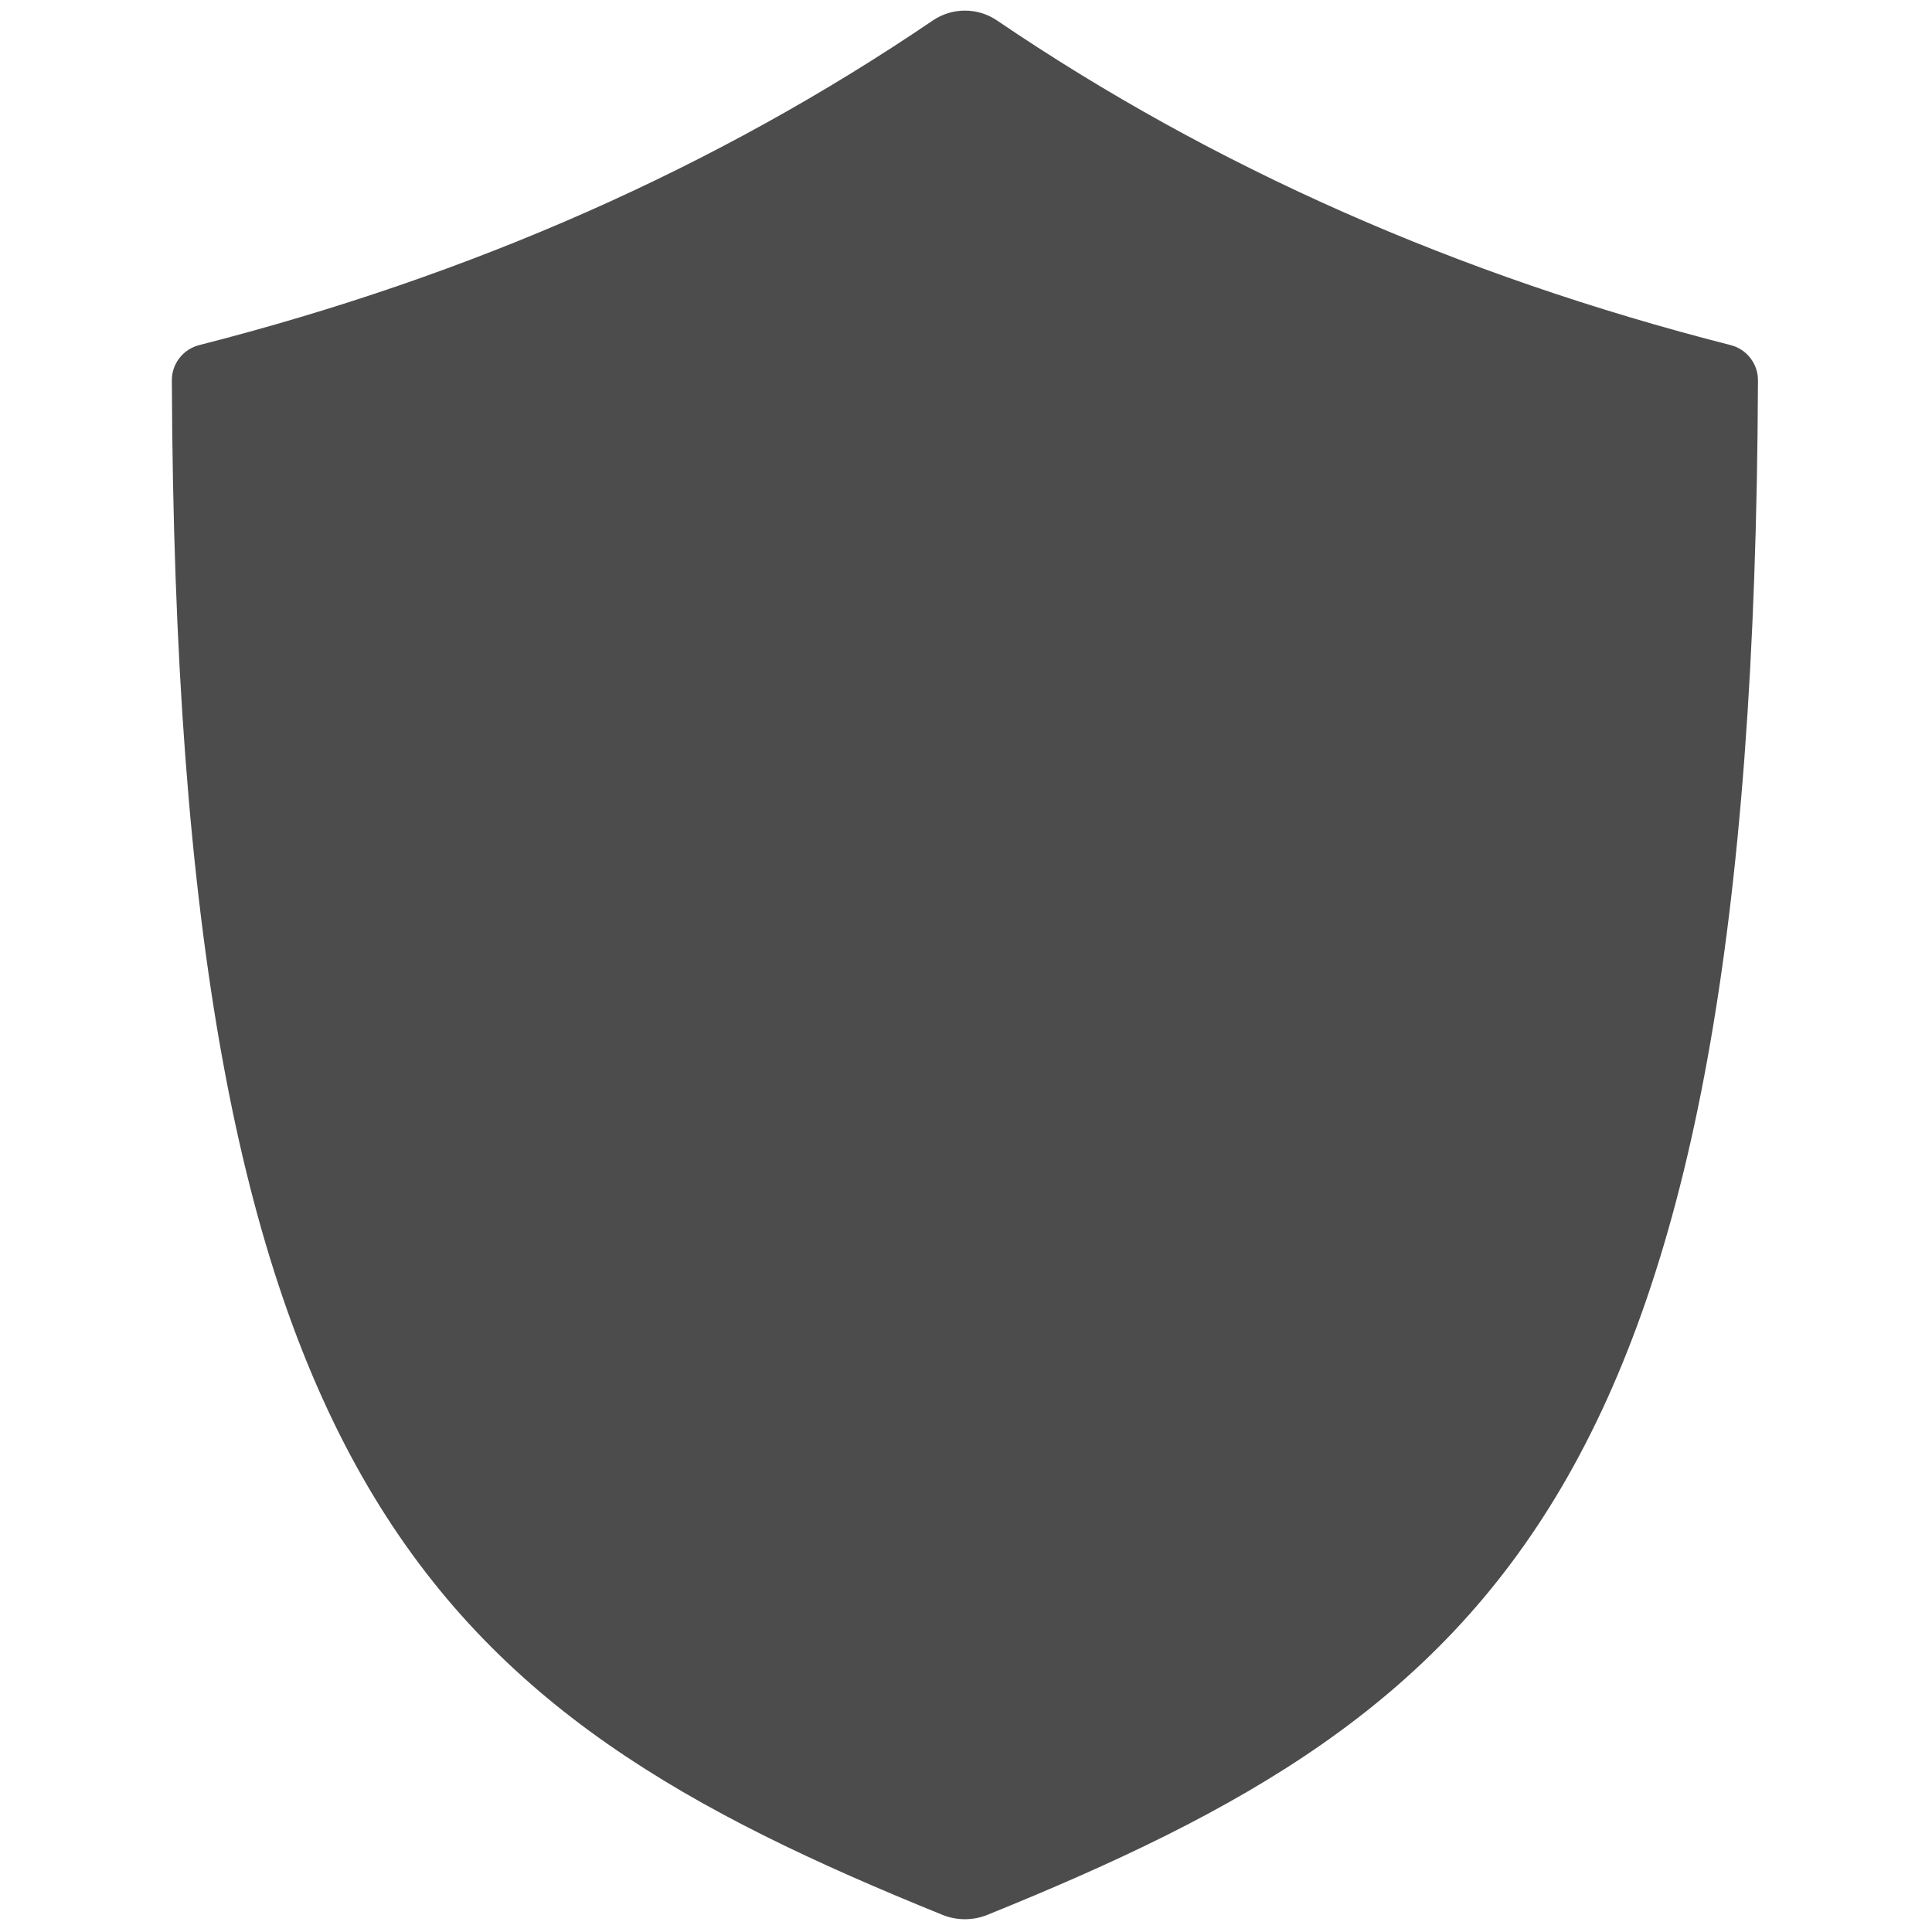 <svg xmlns="http://www.w3.org/2000/svg" xmlns:xlink="http://www.w3.org/1999/xlink" version="1.1" width="256" height="256" viewBox="0 0 256 256" xml:space="preserve">
<g style="stroke: none; stroke-width: 0; stroke-dasharray: none; stroke-linecap: butt; stroke-linejoin: miter; stroke-miterlimit: 10; fill: none; fill-rule: nonzero; opacity: 1;" transform="translate(1.407 1.407) scale(2.81 2.81)">
	<path d="M 46.051 89.797 c 24.029 -9.725 36.144 -20.05 36.345 -72.367 c 0.003 -0.78 -0.532 -1.464 -1.288 -1.657 C 68.239 12.49 56.71 7.388 46.52 0.469 c -0.921 -0.626 -2.119 -0.626 -3.04 0 C 33.29 7.388 21.761 12.49 8.891 15.773 C 8.135 15.965 7.6 16.65 7.603 17.43 C 7.805 69.747 19.92 80.071 43.949 89.797 C 44.618 90.068 45.382 90.068 46.051 89.797 z" style="stroke: none; stroke-width: 1; stroke-dasharray: none; stroke-linecap: butt; stroke-linejoin: miter; stroke-miterlimit: 10; fill: rgb(76,76,76); fill-rule: nonzero; opacity: 1;" transform=" matrix(1 0 0 1 0 0) " stroke-linecap="round"/>
</g>
</svg>